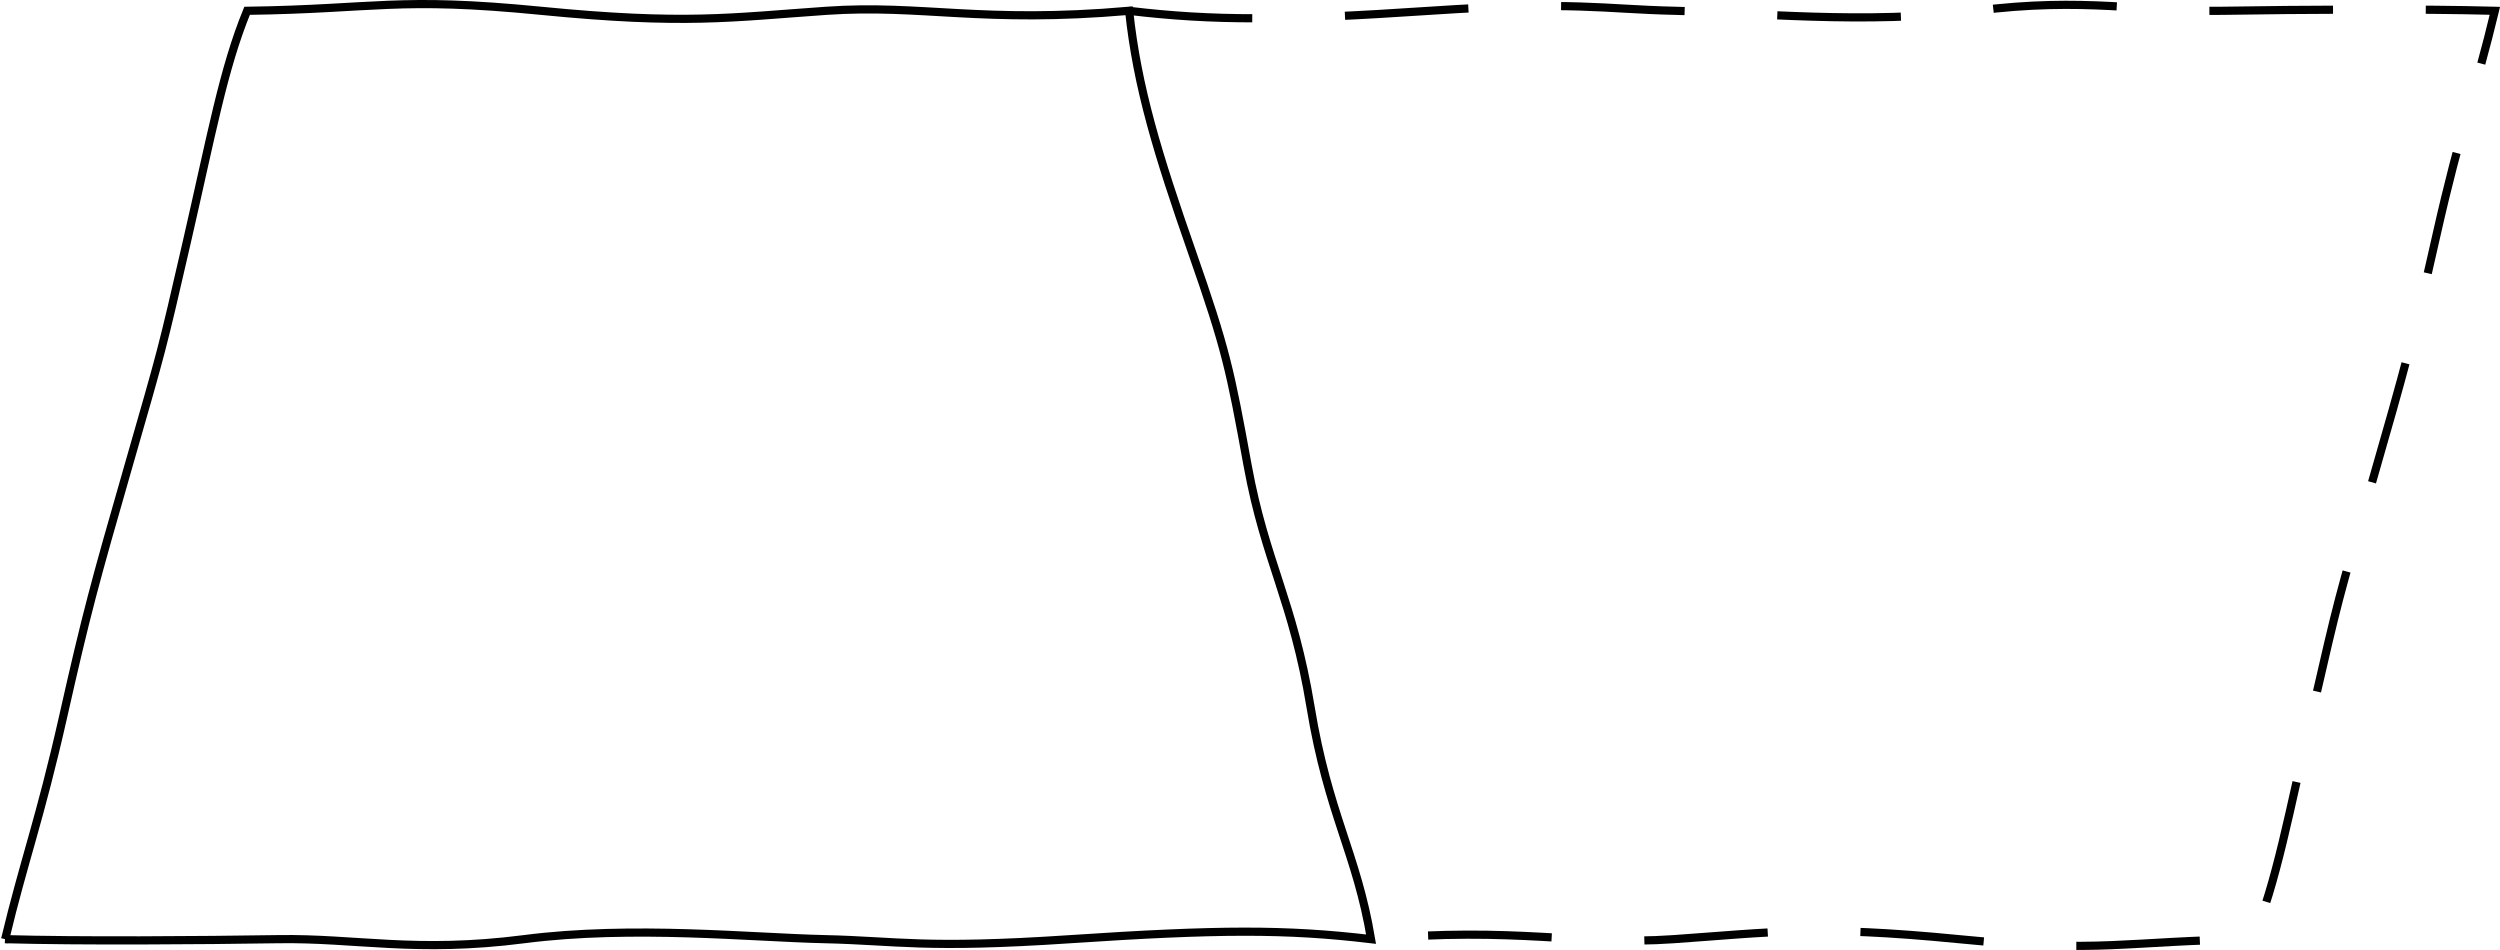 <?xml version="1.0" encoding="UTF-8" standalone="no"?>
<!-- Created with Inkscape (http://www.inkscape.org/) -->

<svg
   width="161.739mm"
   height="61.458mm"
   viewBox="0 0 161.739 61.458"
   version="1.1"
   id="svg1"
   xmlns:inkscape="http://www.inkscape.org/namespaces/inkscape"
   xmlns:sodipodi="http://sodipodi.sourceforge.net/DTD/sodipodi-0.dtd"
   xmlns="http://www.w3.org/2000/svg"
   xmlns:svg="http://www.w3.org/2000/svg">
  <sodipodi:namedview
     id="namedview1"
     pagecolor="#505050"
     bordercolor="#ffffff"
     borderopacity="1"
     inkscape:showpageshadow="0"
     inkscape:pageopacity="0"
     inkscape:pagecheckerboard="1"
     inkscape:deskcolor="#d1d1d1"
     inkscape:document-units="mm"
     inkscape:export-bgcolor="#ffffff00" />
  <defs
     id="defs1" />
  <g
     inkscape:label="Lag 1"
     inkscape:groupmode="layer"
     id="layer1"
     transform="translate(53.779,-326.855)">
    <path
       d="m -53.446,387.615 c 1.2,-5.014 2.249,-7.73 3.757,-14.415 1.508,-6.685 2.016,-8.535 4.226,-16.216 2.21,-7.682 2.133,-7.357 3.757,-14.415 1.625,-7.057 2.374,-11.259 3.913,-15.015 8.357,-0.117 9.702,-0.917 19.021,0 9.319,0.917 12.263,0.43 18.45,0 6.188,-0.43 10.039,0.835 19.592,0 0.523,4.944 1.857,9.288 4.07,15.616 2.212,6.328 2.463,7.595 3.6,13.814 1.138,6.219 2.927,8.679 4.07,15.616 1.143,6.936 2.978,9.441 3.913,15.015 -5.482,-0.654 -9.931,-0.636 -19.442,0 -9.511,0.636 -11.163,0.105 -15.907,0 -4.744,-0.105 -12.414,-0.906 -19.442,0 -7.028,0.906 -10.87,-0.079 -15.907,0 -5.037,0.079 -12.868,0.133 -17.674,0 z"
       stroke="#000000"
       stroke-width="0.529"
       stroke-miterlimit="8"
       fill="none"
       fill-rule="evenodd"
       id="path1" />
    <path
       d="m 19.256,327.554 c 5.482,0.654 9.931,0.636 19.442,0 9.511,-0.636 11.163,-0.105 15.907,0 4.744,0.105 12.414,0.906 19.442,0 7.028,-0.906 10.87,0.079 15.907,0 5.037,-0.079 12.868,-0.133 17.674,0 -1.2,5.014 -2.249,7.73 -3.757,14.415 -1.508,6.685 -2.016,8.535 -4.226,16.216 -2.21,7.682 -2.133,7.357 -3.757,14.415 -1.624,7.057 -2.374,11.259 -3.913,15.015 -8.357,0.117 -9.702,0.917 -19.021,0 -9.319,-0.917 -12.263,-0.43 -18.45,0 -6.188,0.43 -10.039,-0.835 -19.592,0"
       stroke="#000000"
       stroke-width="0.529"
       stroke-miterlimit="8"
       stroke-dasharray="8, 6"
       fill="none"
       fill-rule="evenodd"
       id="path4"
       sodipodi:nodetypes="csssscscccssc" />
  </g>
</svg>
